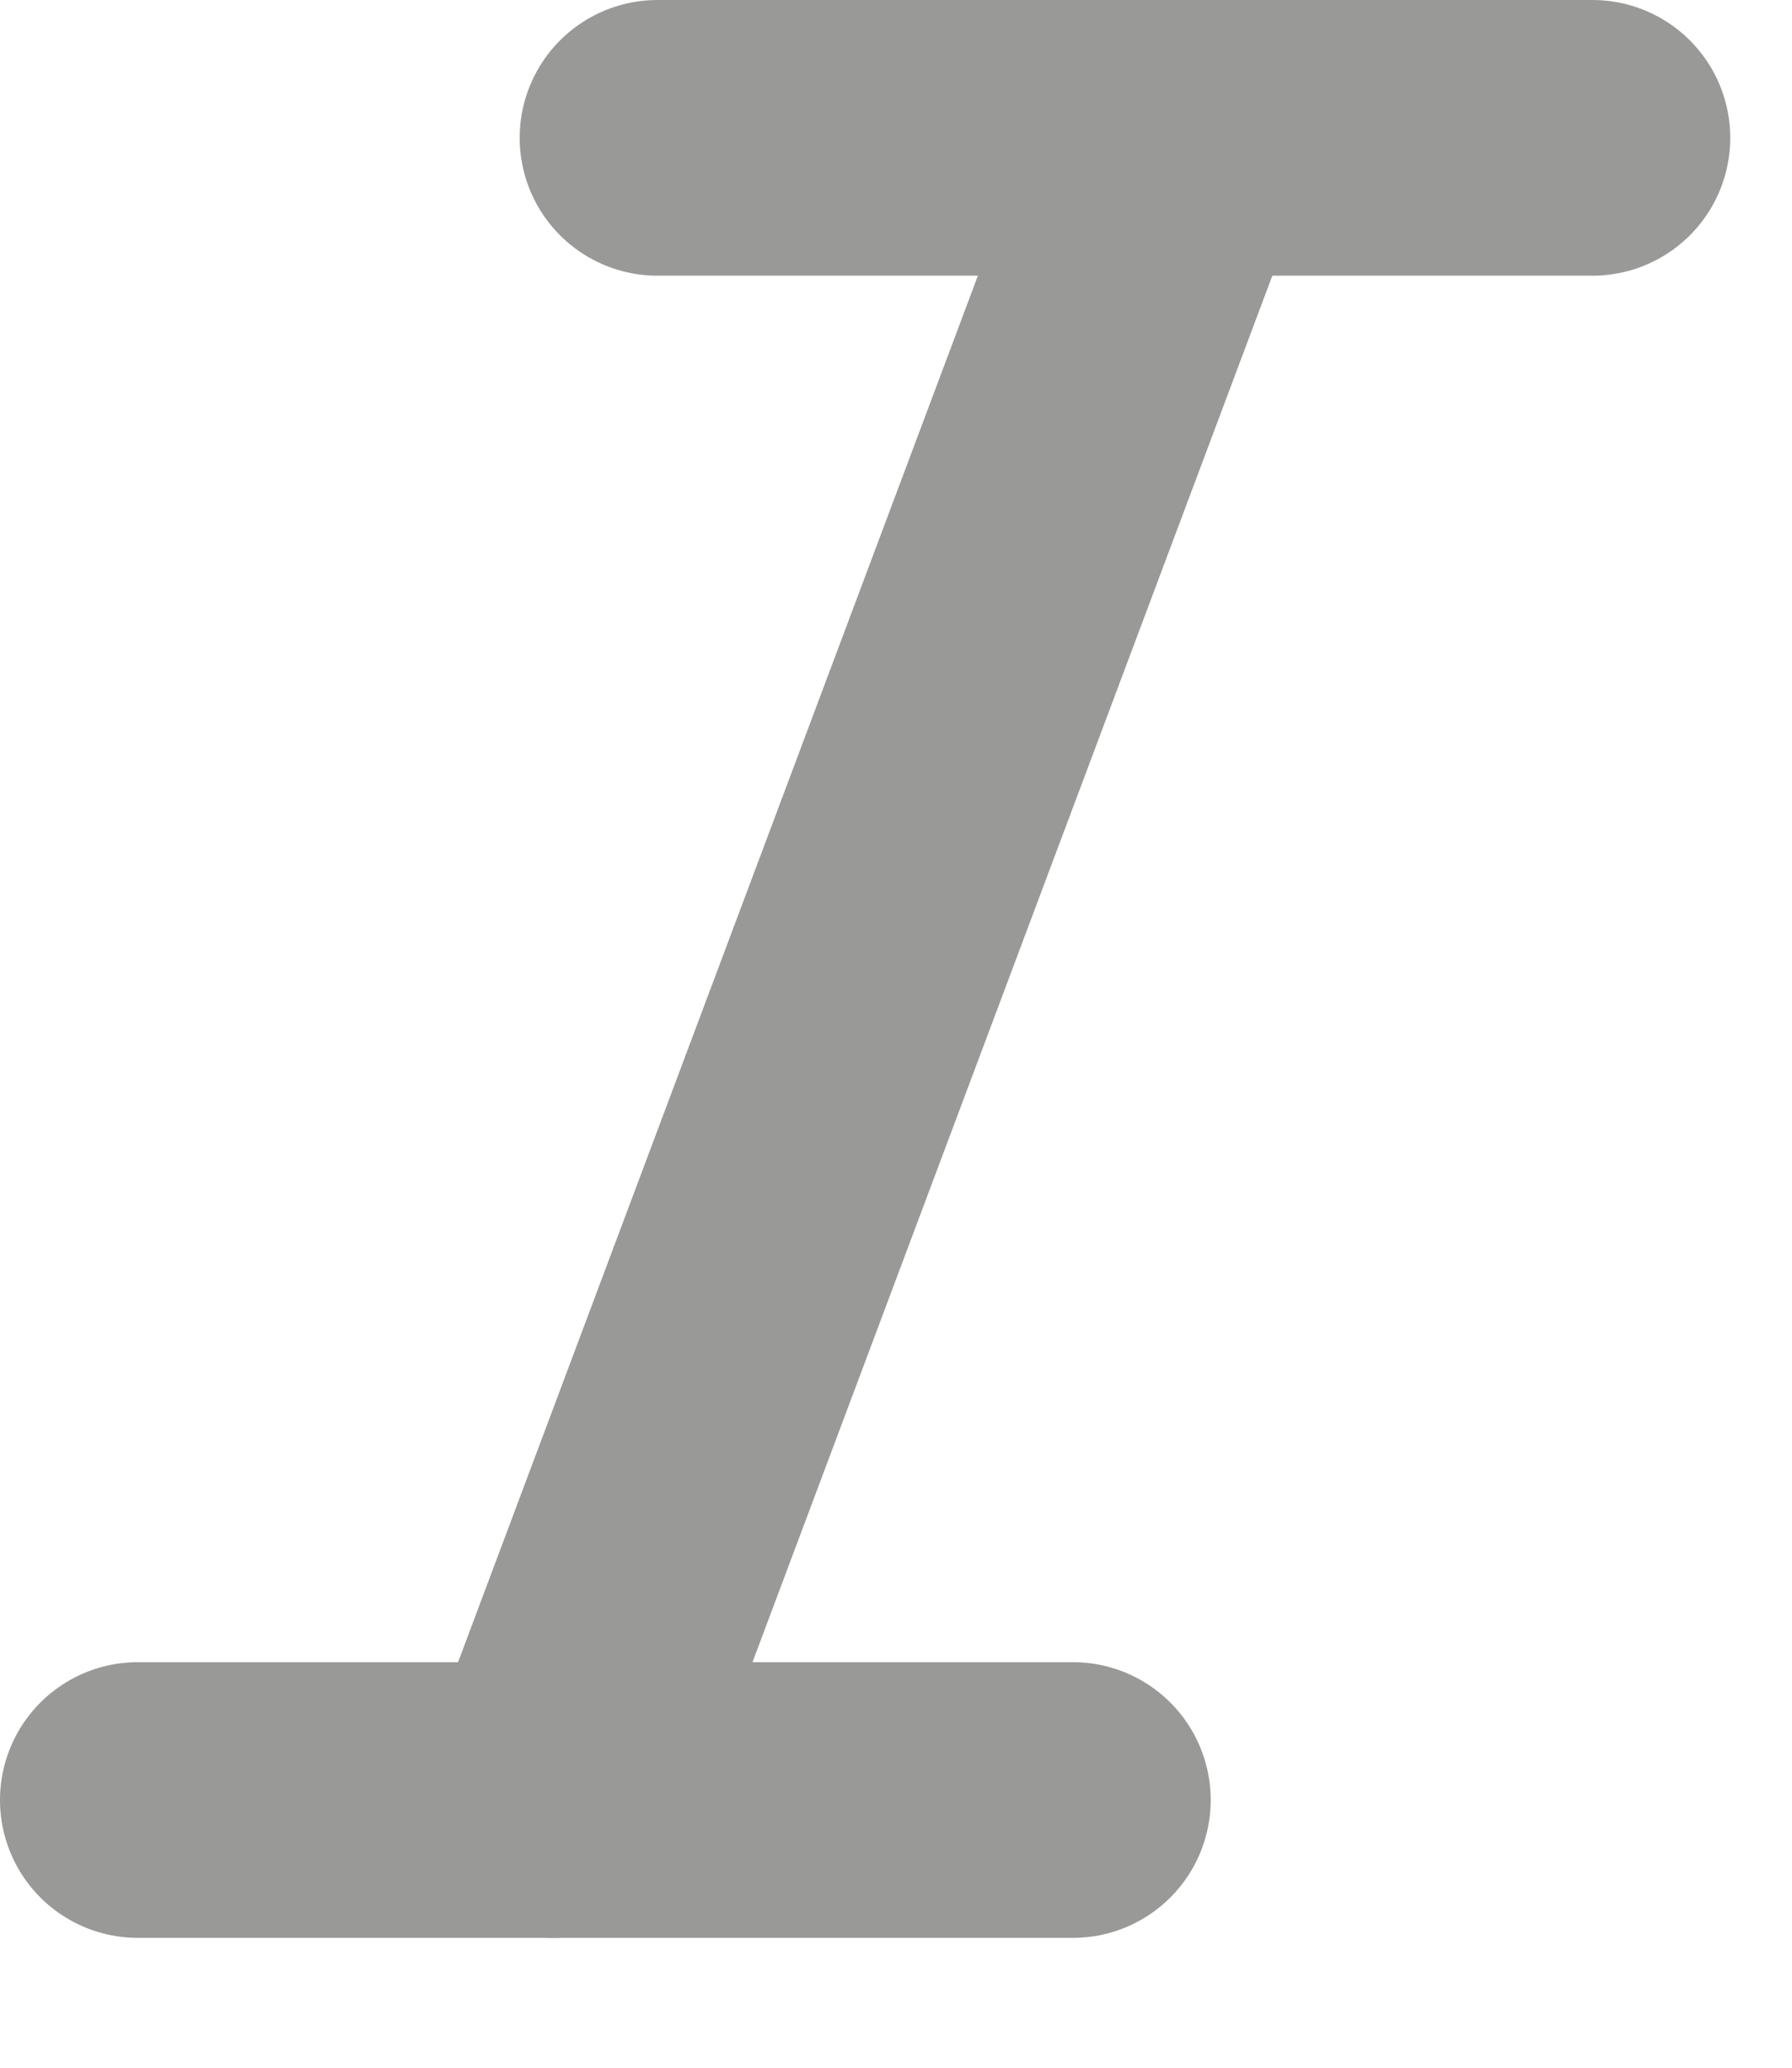 <svg width="13" height="15" viewBox="0 0 13 15" fill="none" xmlns="http://www.w3.org/2000/svg">
<path d="M11.552 1H4.77" stroke="#999997" stroke-width="2" stroke-linecap="round" stroke-linejoin="round"/>
<path d="M7.783 13.058H1" stroke="#999997" stroke-width="2" stroke-linecap="round" stroke-linejoin="round"/>
<path d="M8.537 1L4.016 13.058" stroke="#999997" stroke-width="2" stroke-linecap="round" stroke-linejoin="round"/>
</svg>
